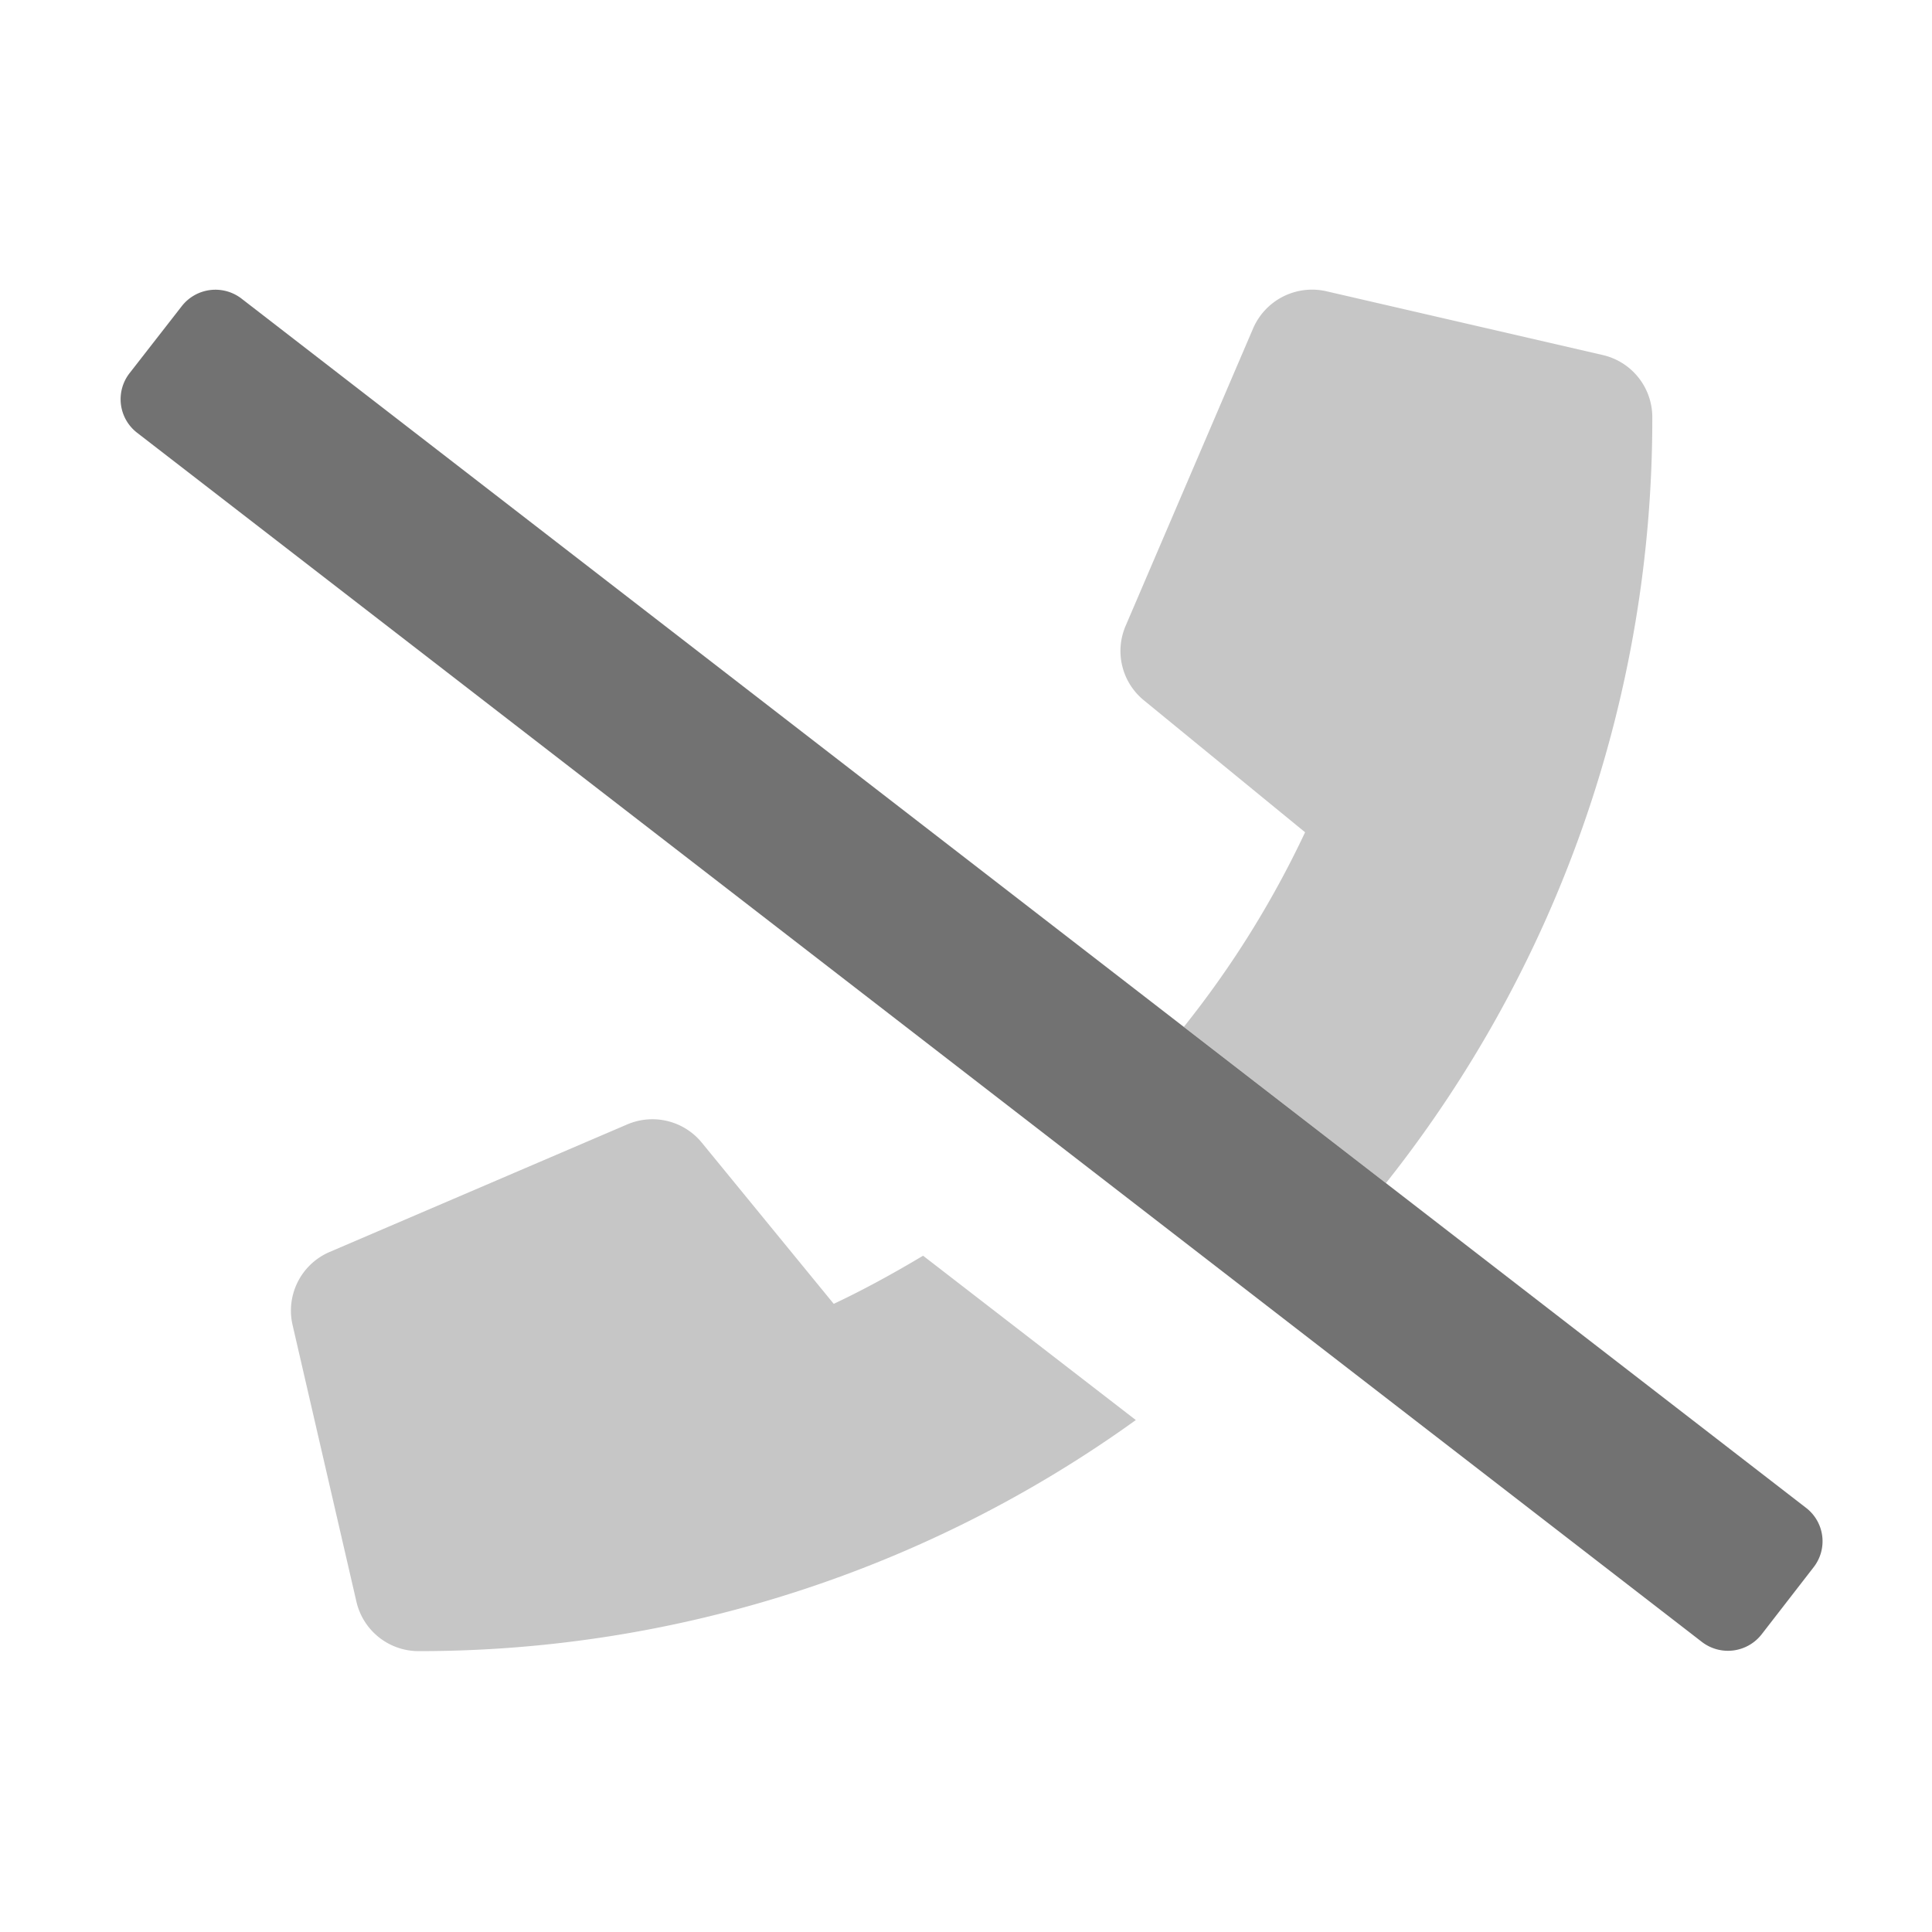 ﻿<?xml version='1.0' encoding='UTF-8'?>
<svg viewBox="-1.998 -4.797 32 32" xmlns="http://www.w3.org/2000/svg">
  <g transform="matrix(1.001, 0, 0, 1.001, 0, 0)">
    <g transform="matrix(0.044, 0, 0, 0.044, 0, 0)">
      <defs>
        <style>.fa-secondary{opacity:.4}</style>
      </defs>
      <path d="M377.91, 126.51L425.91, 14.51A24.16 24.16 0 0 1 453.41, 0.61L557.41, 24.61A24 24 0 0 1 576, 48A462 462 0 0 1 475.83, 336L399.83, 277.24A367.76 367.76 0 0 0 445.43, 204.07L384.83, 154.47A23.94 23.94 0 0 1 377.91, 126.51zM268.17, 381.41L218.57, 320.81A24 24 0 0 0 190.57, 313.91L78.57, 361.91A24 24 0 0 0 64.67, 389.41L88.67, 493.41A24 24 0 0 0 112.07, 512.01A461.2 461.2 0 0 0 381.77, 425.11L301.77, 363.31C290.87, 369.81 279.67, 376 268.17, 381.41z" fill="#727272" opacity="0.4" fill-opacity="1" class="Black" />
      <path d="M3.37, 31.41L23, 6.21A16.06 16.06 0 0 1 45.5, 3.41L633.8, 458.11A15.85 15.85 0 0 1 636.7, 480.41L617.1, 505.71A16.06 16.06 0 0 1 594.6, 508.51L6.17, 53.81A15.93 15.93 0 0 1 3.37, 31.41z" fill="#727272" fill-opacity="1" class="Black" />
    </g>
  </g>
</svg>